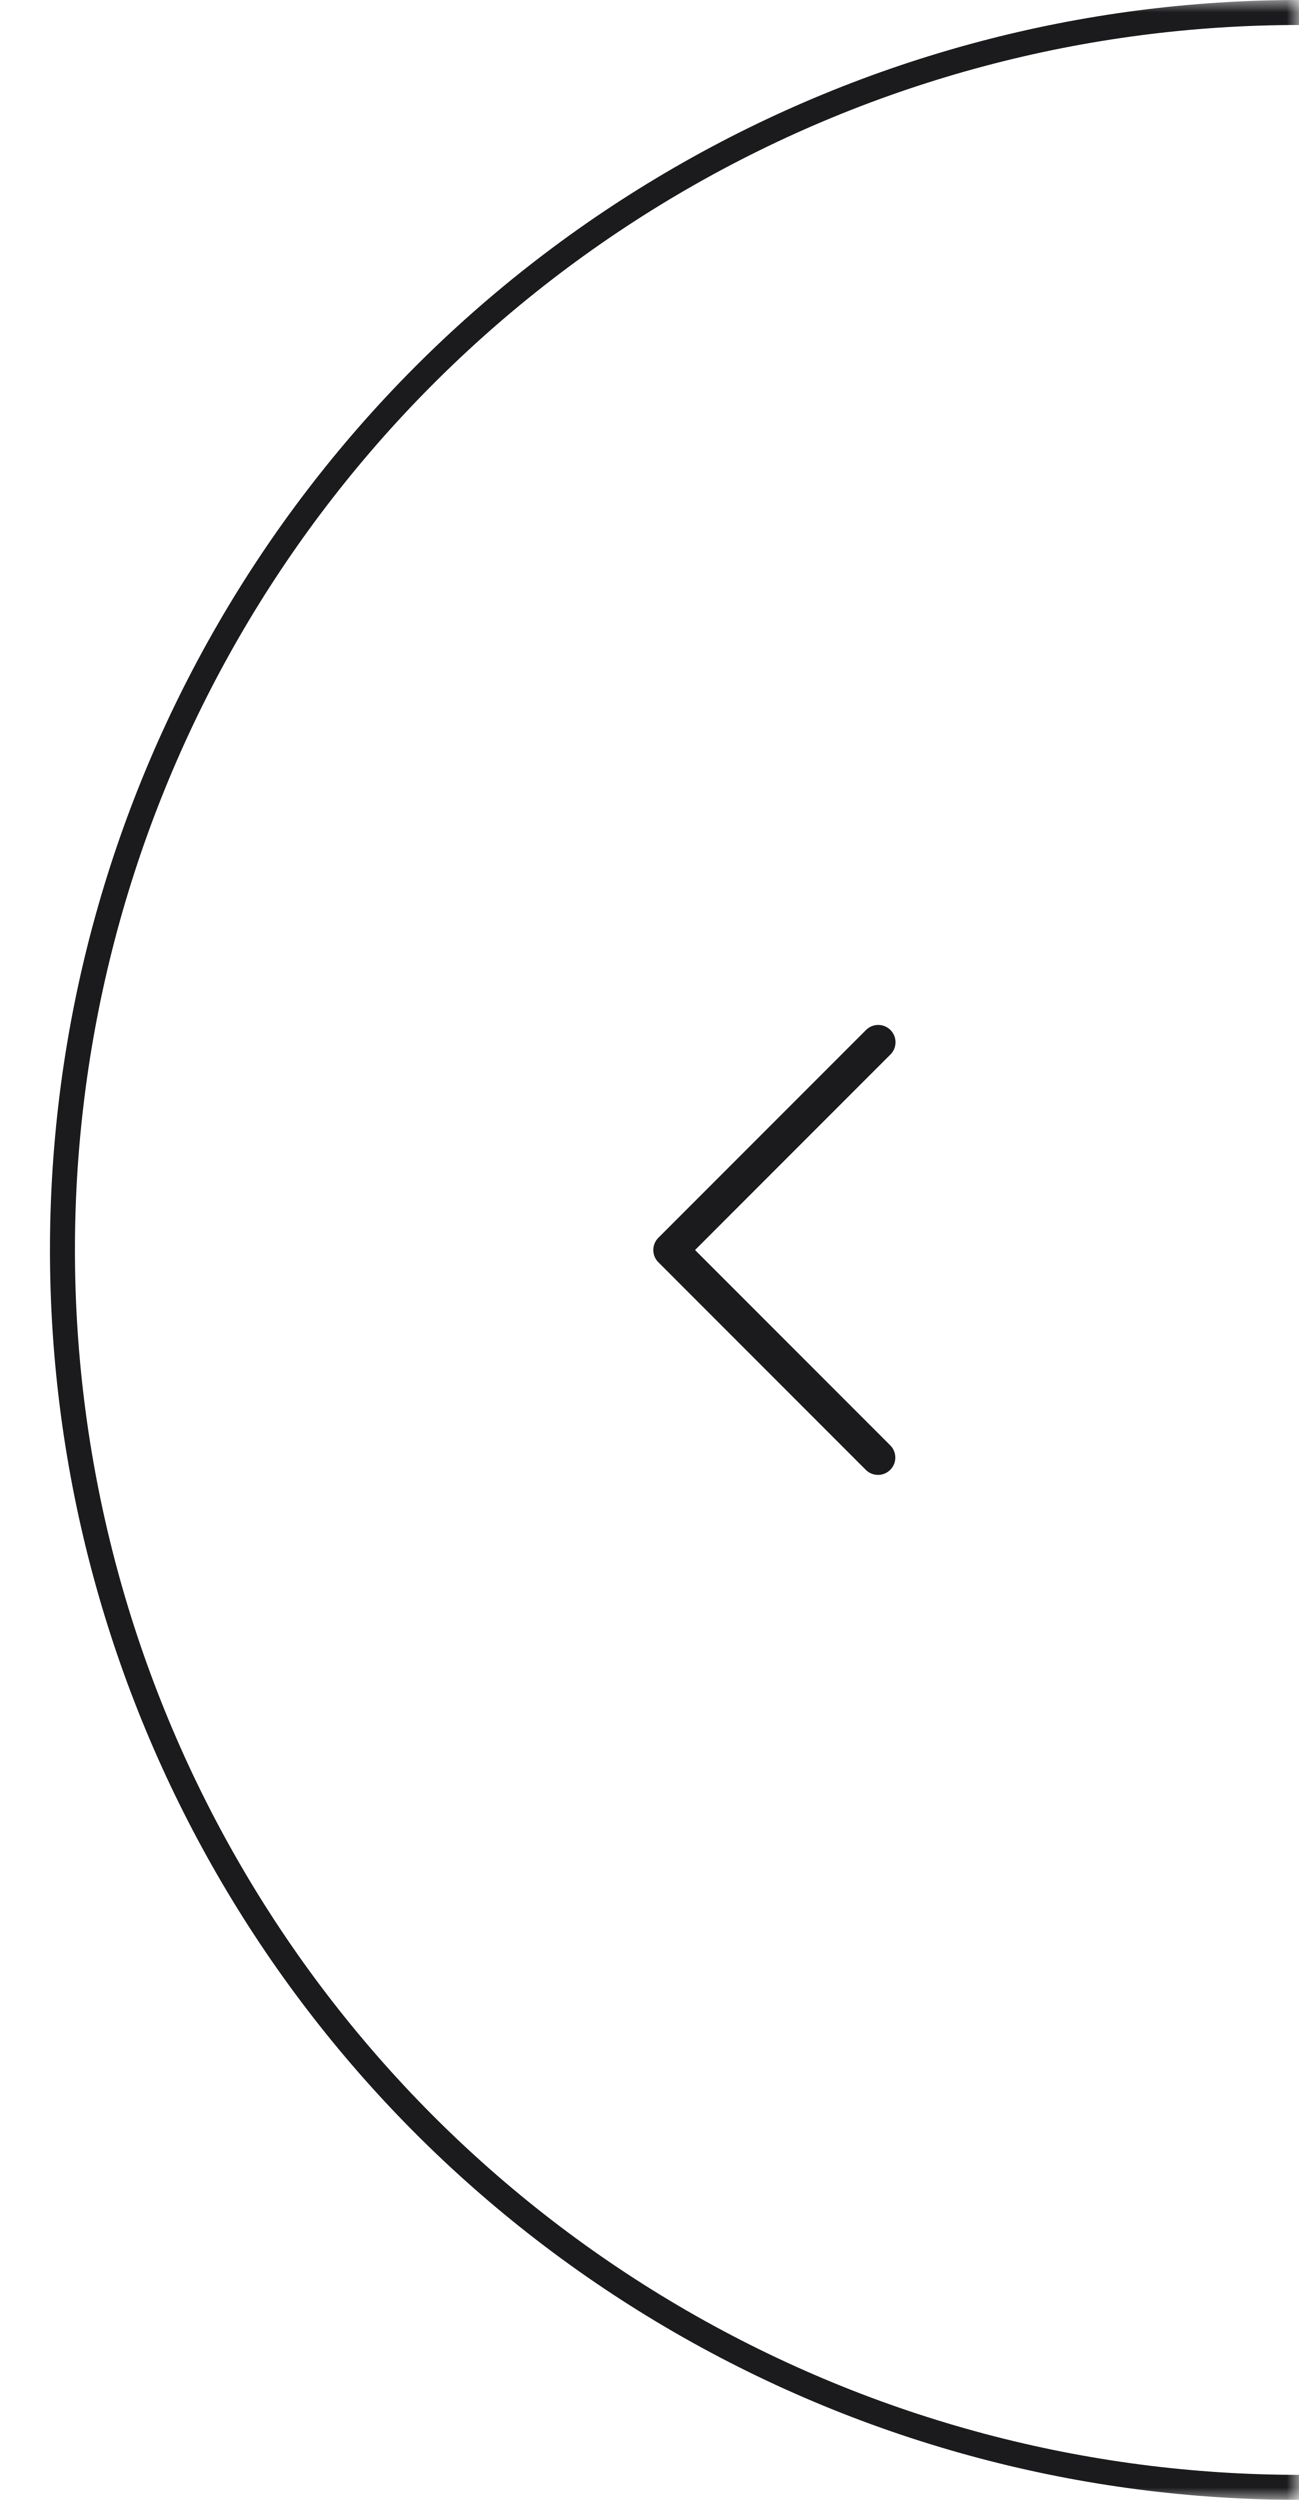 <svg width="52" height="100" viewBox="0 0 52 100" fill="none" xmlns="http://www.w3.org/2000/svg">
<mask id="mask0" mask-type="alpha" maskUnits="userSpaceOnUse" x="0" y="0" width="52" height="100">
<rect width="52" height="100" fill="#323232"/>
</mask>
<g mask="url(#mask0)">
<circle cx="52" cy="50" r="49.5" stroke="#1B1B1E"/>
</g>
<g clip-path="url(#clip0)">
<path d="M26.355 50.494L34.666 58.806C34.942 59.071 35.38 59.064 35.646 58.788C35.905 58.52 35.905 58.095 35.646 57.826L27.824 50.004L35.646 42.182C35.916 41.912 35.916 41.473 35.646 41.203C35.375 40.932 34.937 40.932 34.666 41.203L26.355 49.514C26.084 49.785 26.084 50.223 26.355 50.494Z" fill="#1B1B1E"/>
</g>
<defs>
<clipPath id="clip0">
<rect width="18" height="18" fill="white" transform="translate(40 59) rotate(-180)"/>
</clipPath>
</defs>
</svg>
